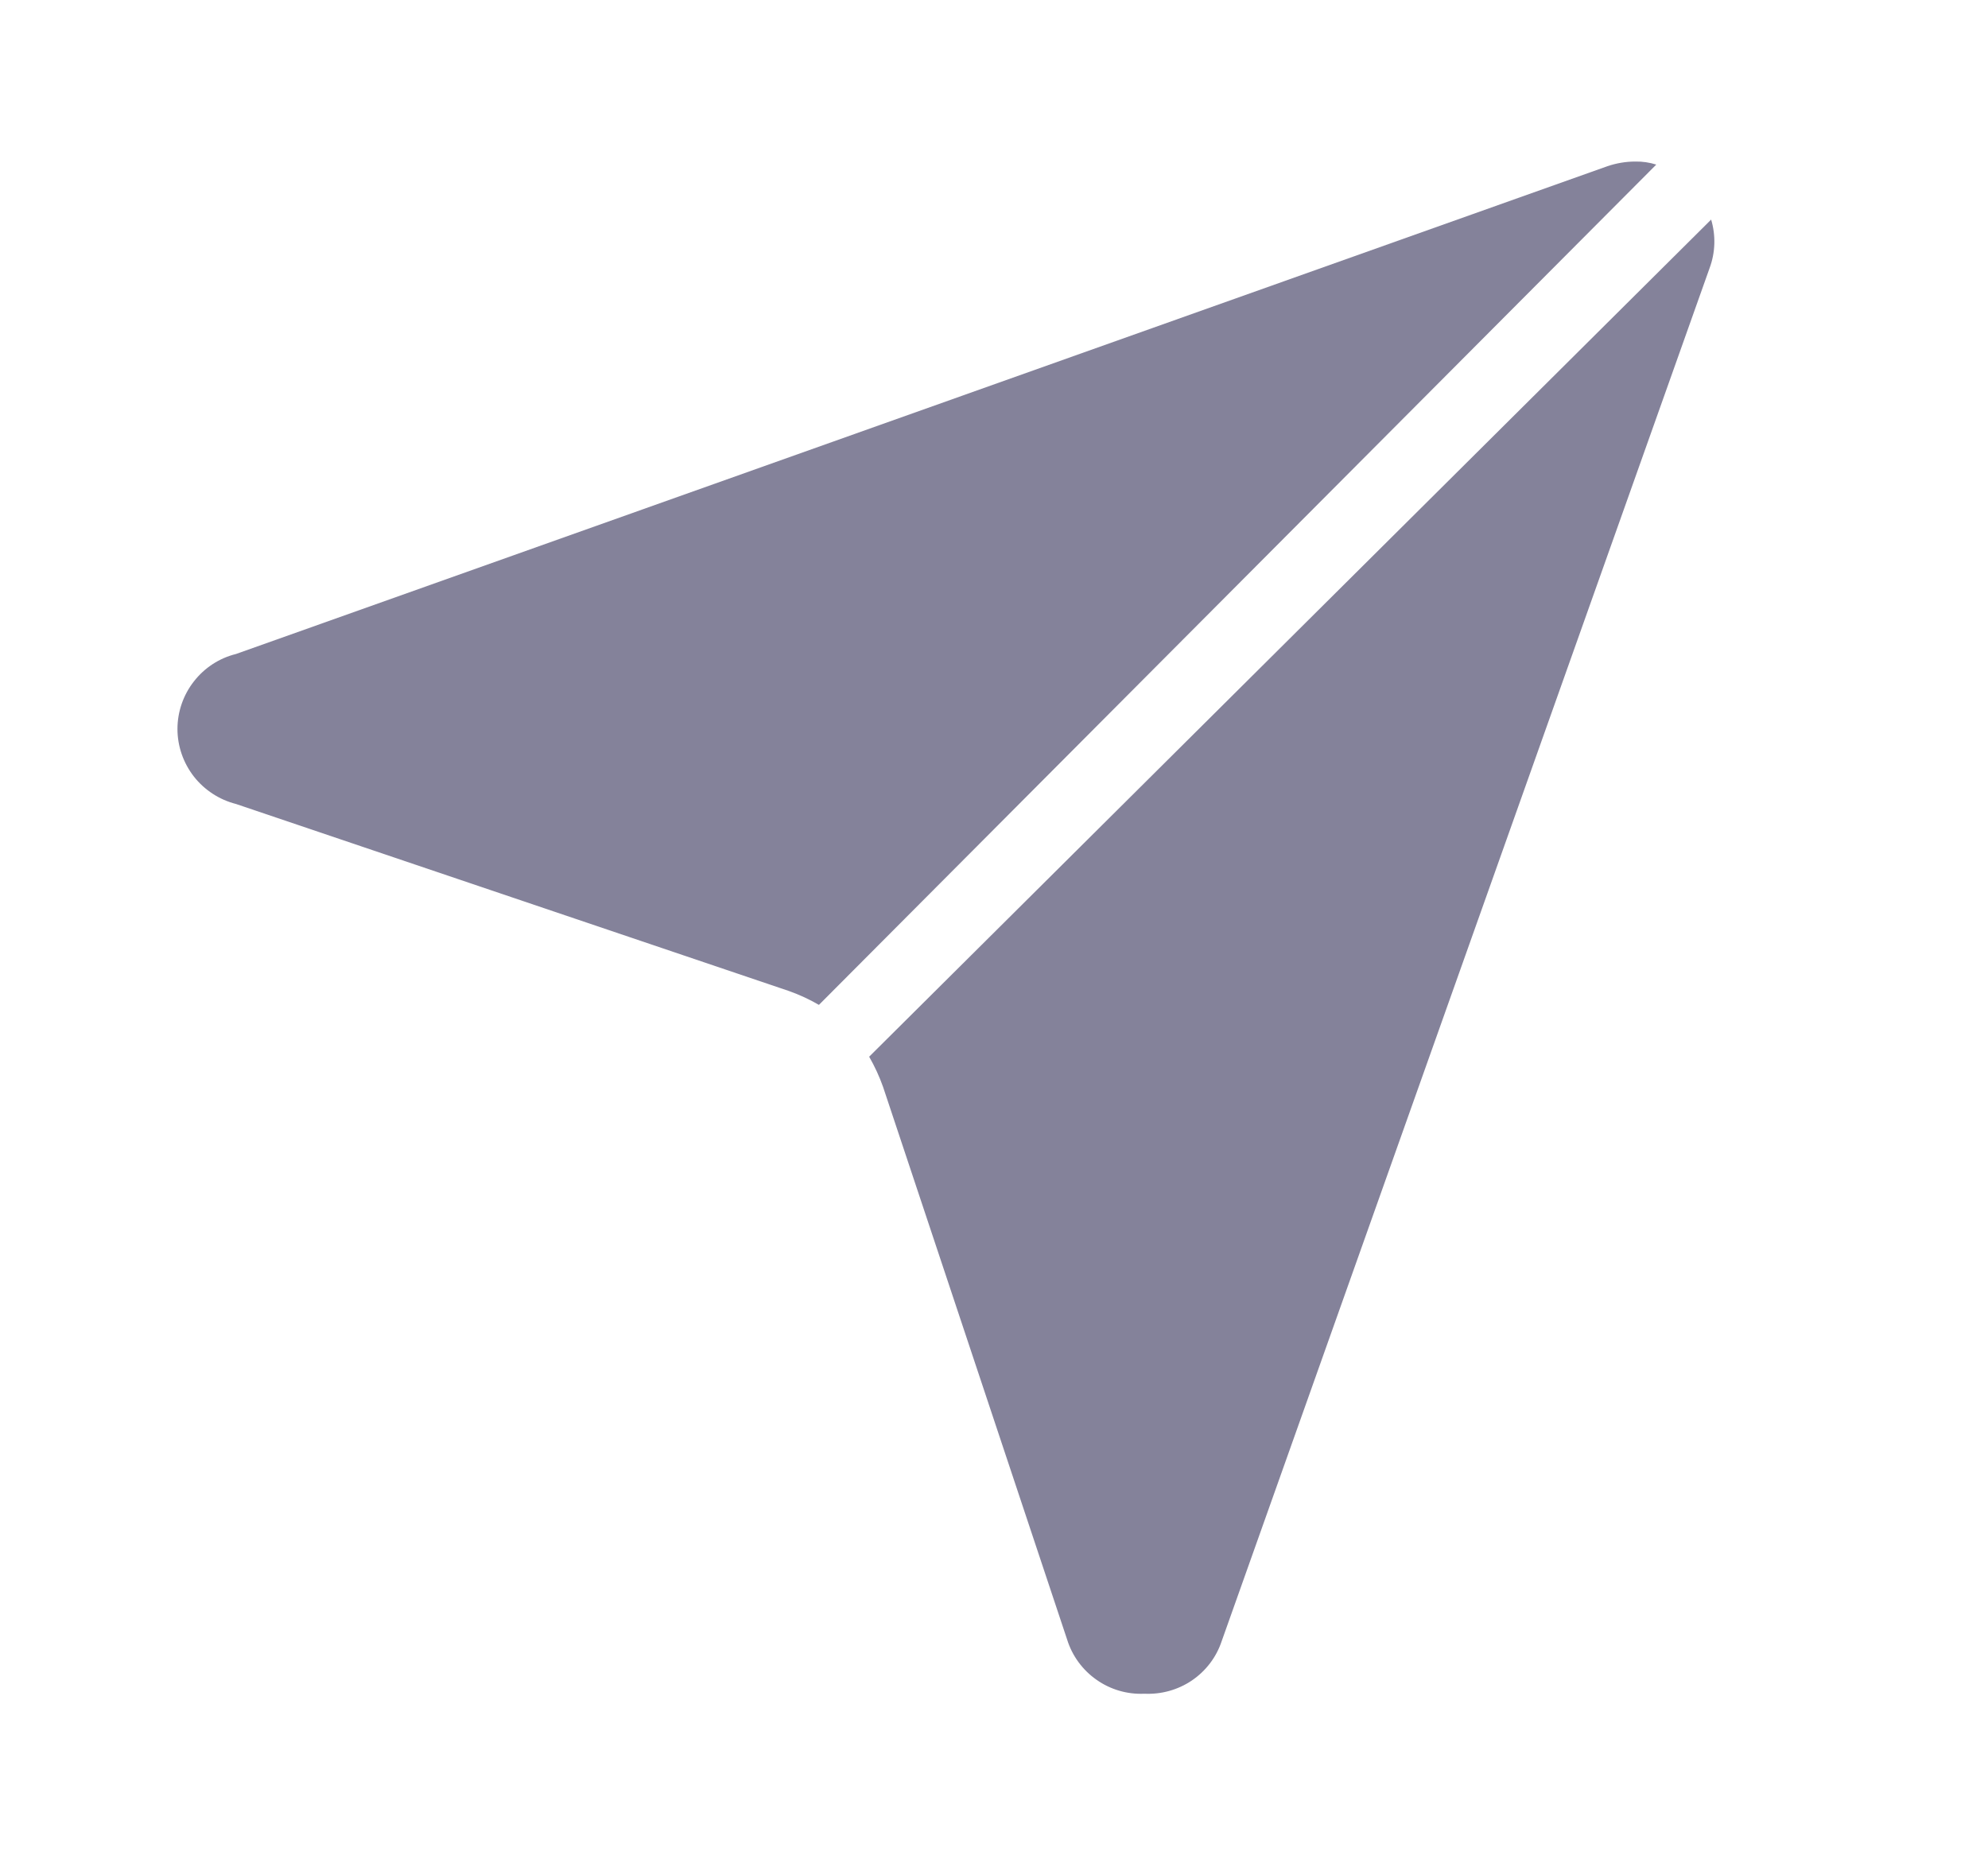 <svg width="15" height="14" viewBox="0 0 15 14" fill="none" xmlns="http://www.w3.org/2000/svg">
<path d="M12.497 1.242L6.179 7.583C6.107 7.541 6.031 7.506 5.952 7.478L1.781 6.067C1.655 6.035 1.543 5.962 1.463 5.86C1.383 5.757 1.339 5.631 1.339 5.501C1.339 5.371 1.383 5.244 1.463 5.142C1.543 5.039 1.655 4.966 1.781 4.935L12.129 1.254C12.197 1.231 12.268 1.219 12.339 1.219C12.393 1.218 12.446 1.226 12.497 1.242Z" fill="#84829A"/>
<path d="M12.899 2.024L9.218 12.384C9.178 12.505 9.099 12.609 8.993 12.681C8.888 12.752 8.762 12.787 8.635 12.781C8.506 12.787 8.379 12.75 8.274 12.676C8.168 12.602 8.09 12.495 8.052 12.373L6.663 8.202C6.635 8.123 6.6 8.047 6.558 7.974L12.911 1.657C12.947 1.777 12.943 1.906 12.899 2.024Z" fill="#84829A"/>
</svg>
